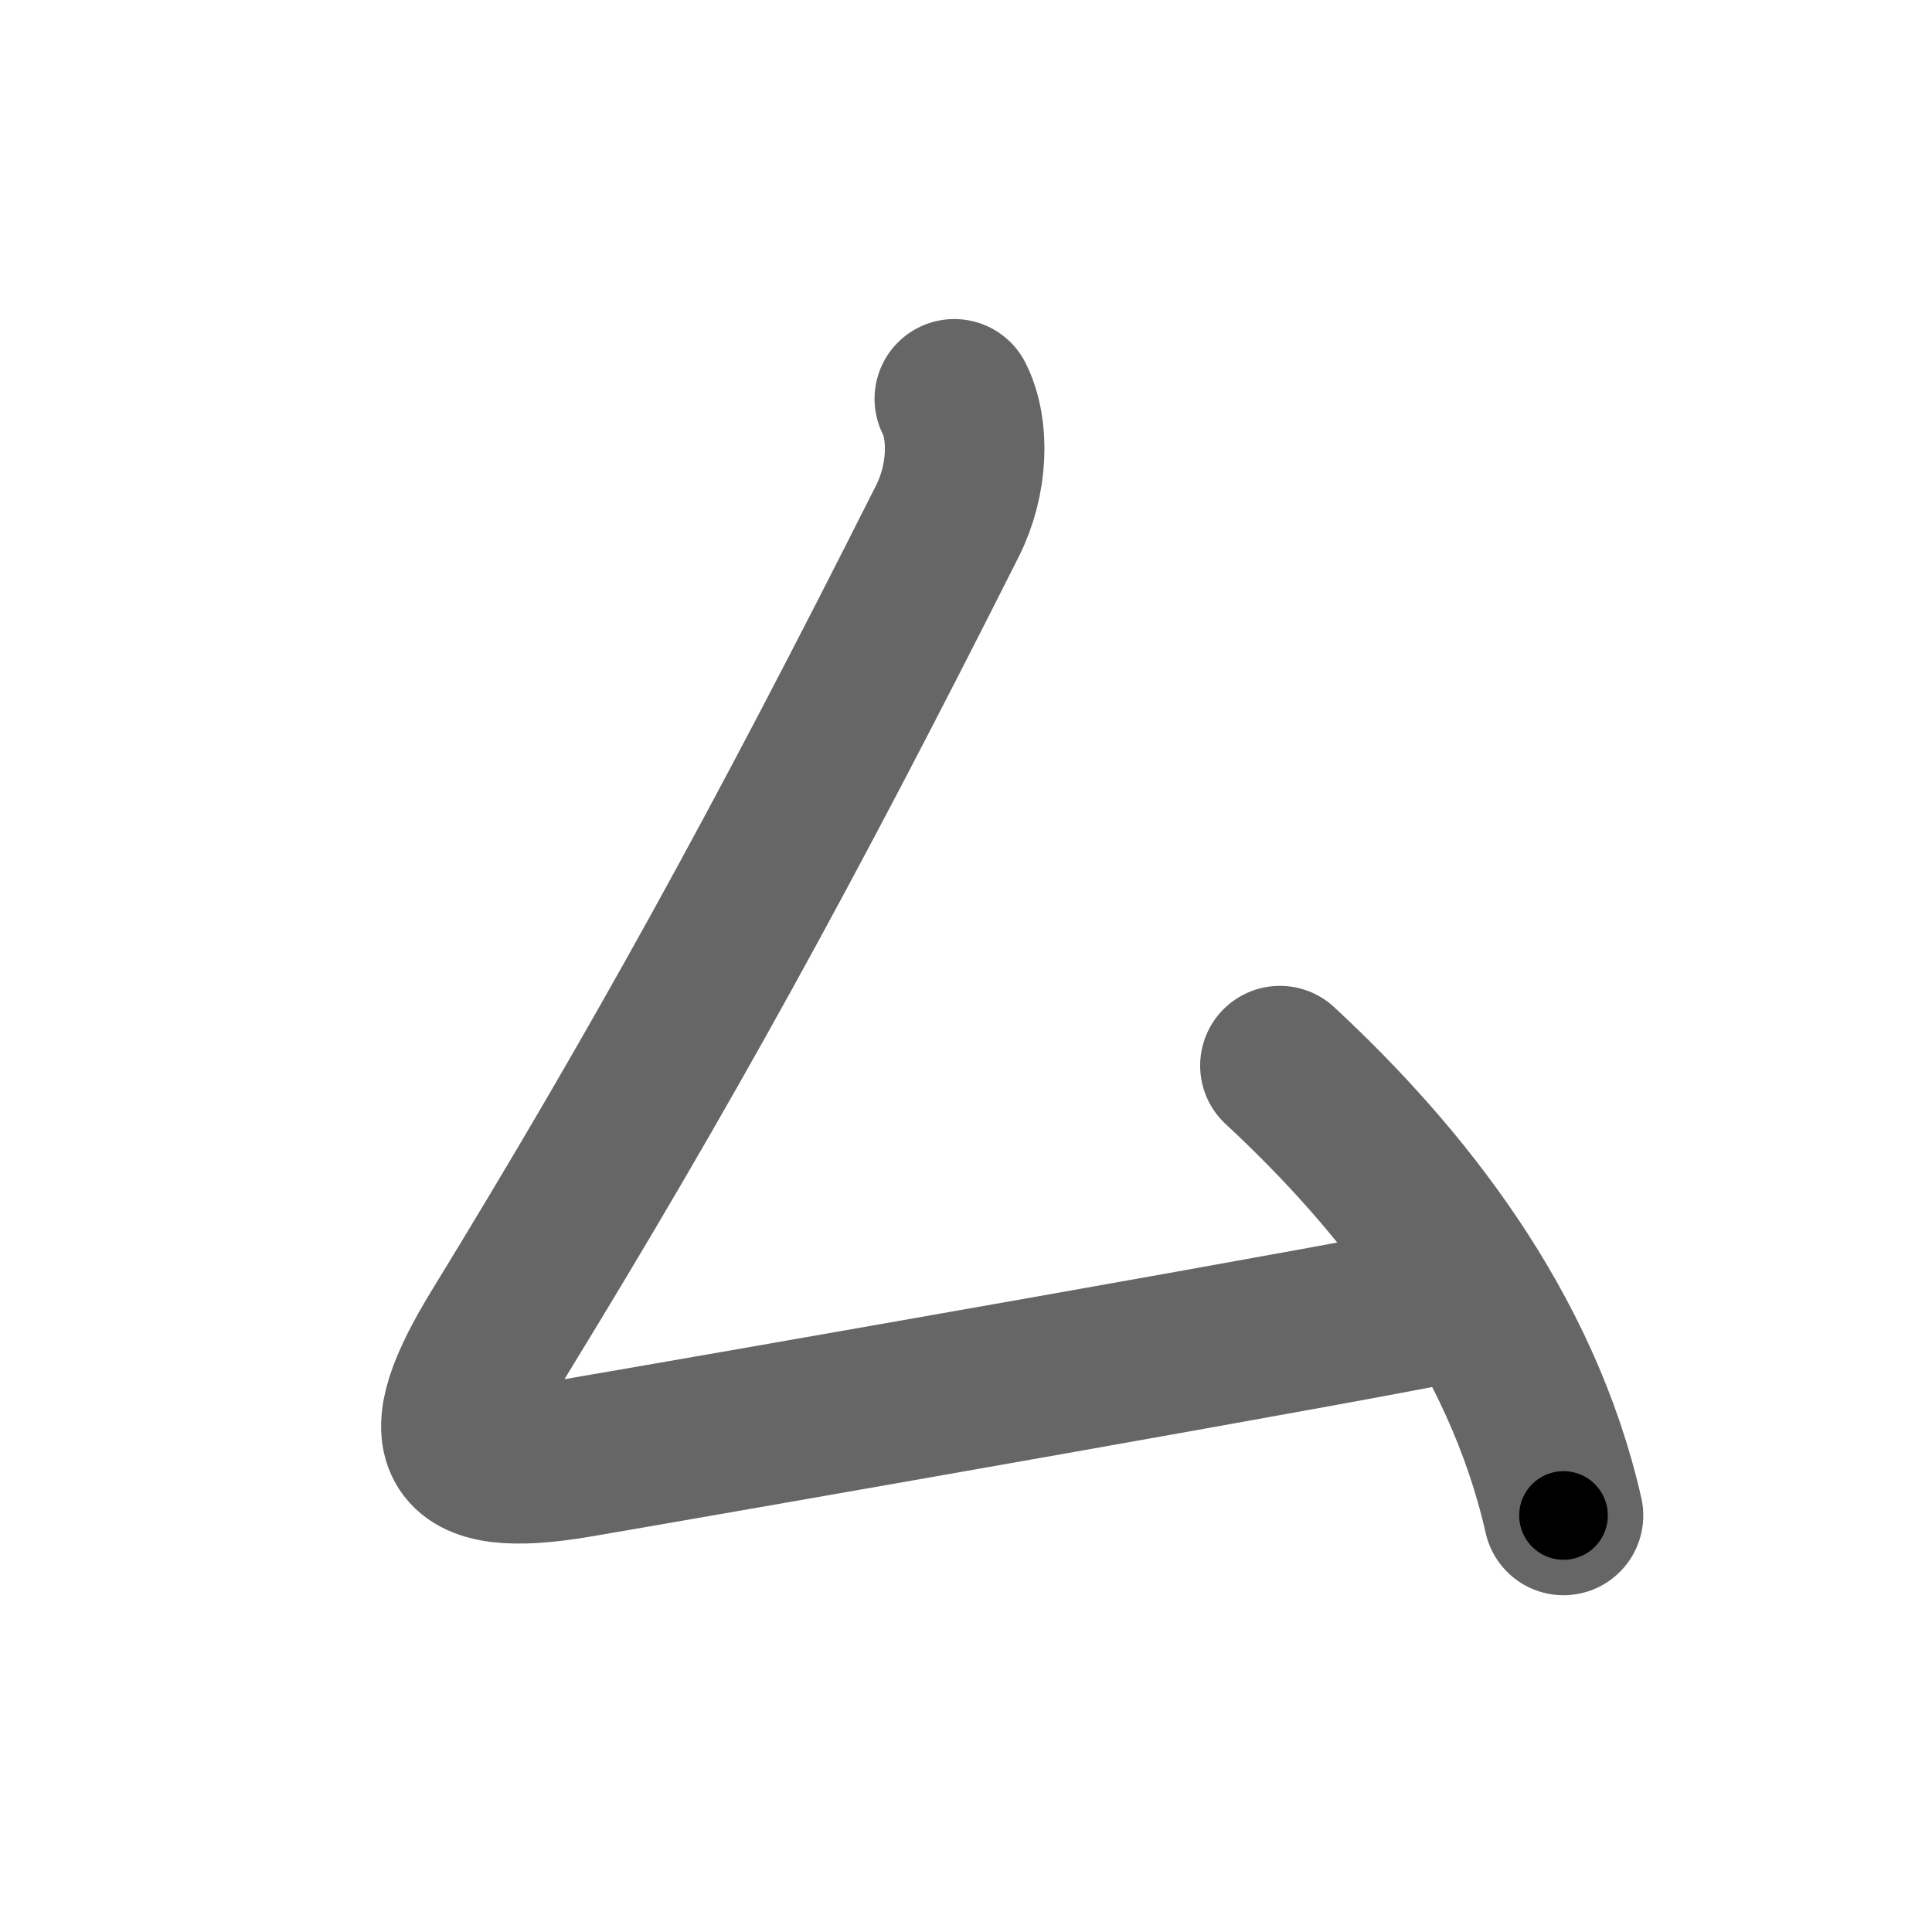 <svg xmlns="http://www.w3.org/2000/svg" width="109" height="109" viewBox="0 0 109 109" id="30e0"><g fill="none" stroke="#666" stroke-width="9" stroke-linecap="round" stroke-linejoin="round"><g><path d="M53.84,22.5c0.88,1.75,0.78,4.57-0.38,6.88c-9.25,18.38-16.19,30.96-25.25,45.75c-3.75,6.12-3,8.38,4.38,7.12c7.38-1.26,46.62-8.12,49.62-8.88" /><path d="M72.21,60.12c6.88,6.38,13.62,14.88,16,25.38" /></g></g><g fill="none" stroke="#000" stroke-width="5" stroke-linecap="round" stroke-linejoin="round"><path d="M53.84,22.5c0.88,1.75,0.78,4.57-0.38,6.88c-9.25,18.38-16.19,30.96-25.25,45.75c-3.75,6.12-3,8.38,4.38,7.12c7.38-1.26,46.62-8.12,49.62-8.88" stroke-dasharray="123.401" stroke-dashoffset="123.401"><animate attributeName="stroke-dashoffset" values="123.401;123.401;0" dur="0.928s" fill="freeze" begin="0s;30e0.click" /></path><path d="M72.21,60.12c6.88,6.38,13.62,14.88,16,25.38" stroke-dasharray="30.462" stroke-dashoffset="30.462"><animate attributeName="stroke-dashoffset" values="30.462" fill="freeze" begin="30e0.click" /><animate attributeName="stroke-dashoffset" values="30.462;30.462;0" keyTimes="0;0.753;1" dur="1.233s" fill="freeze" begin="0s;30e0.click" /></path></g></svg>